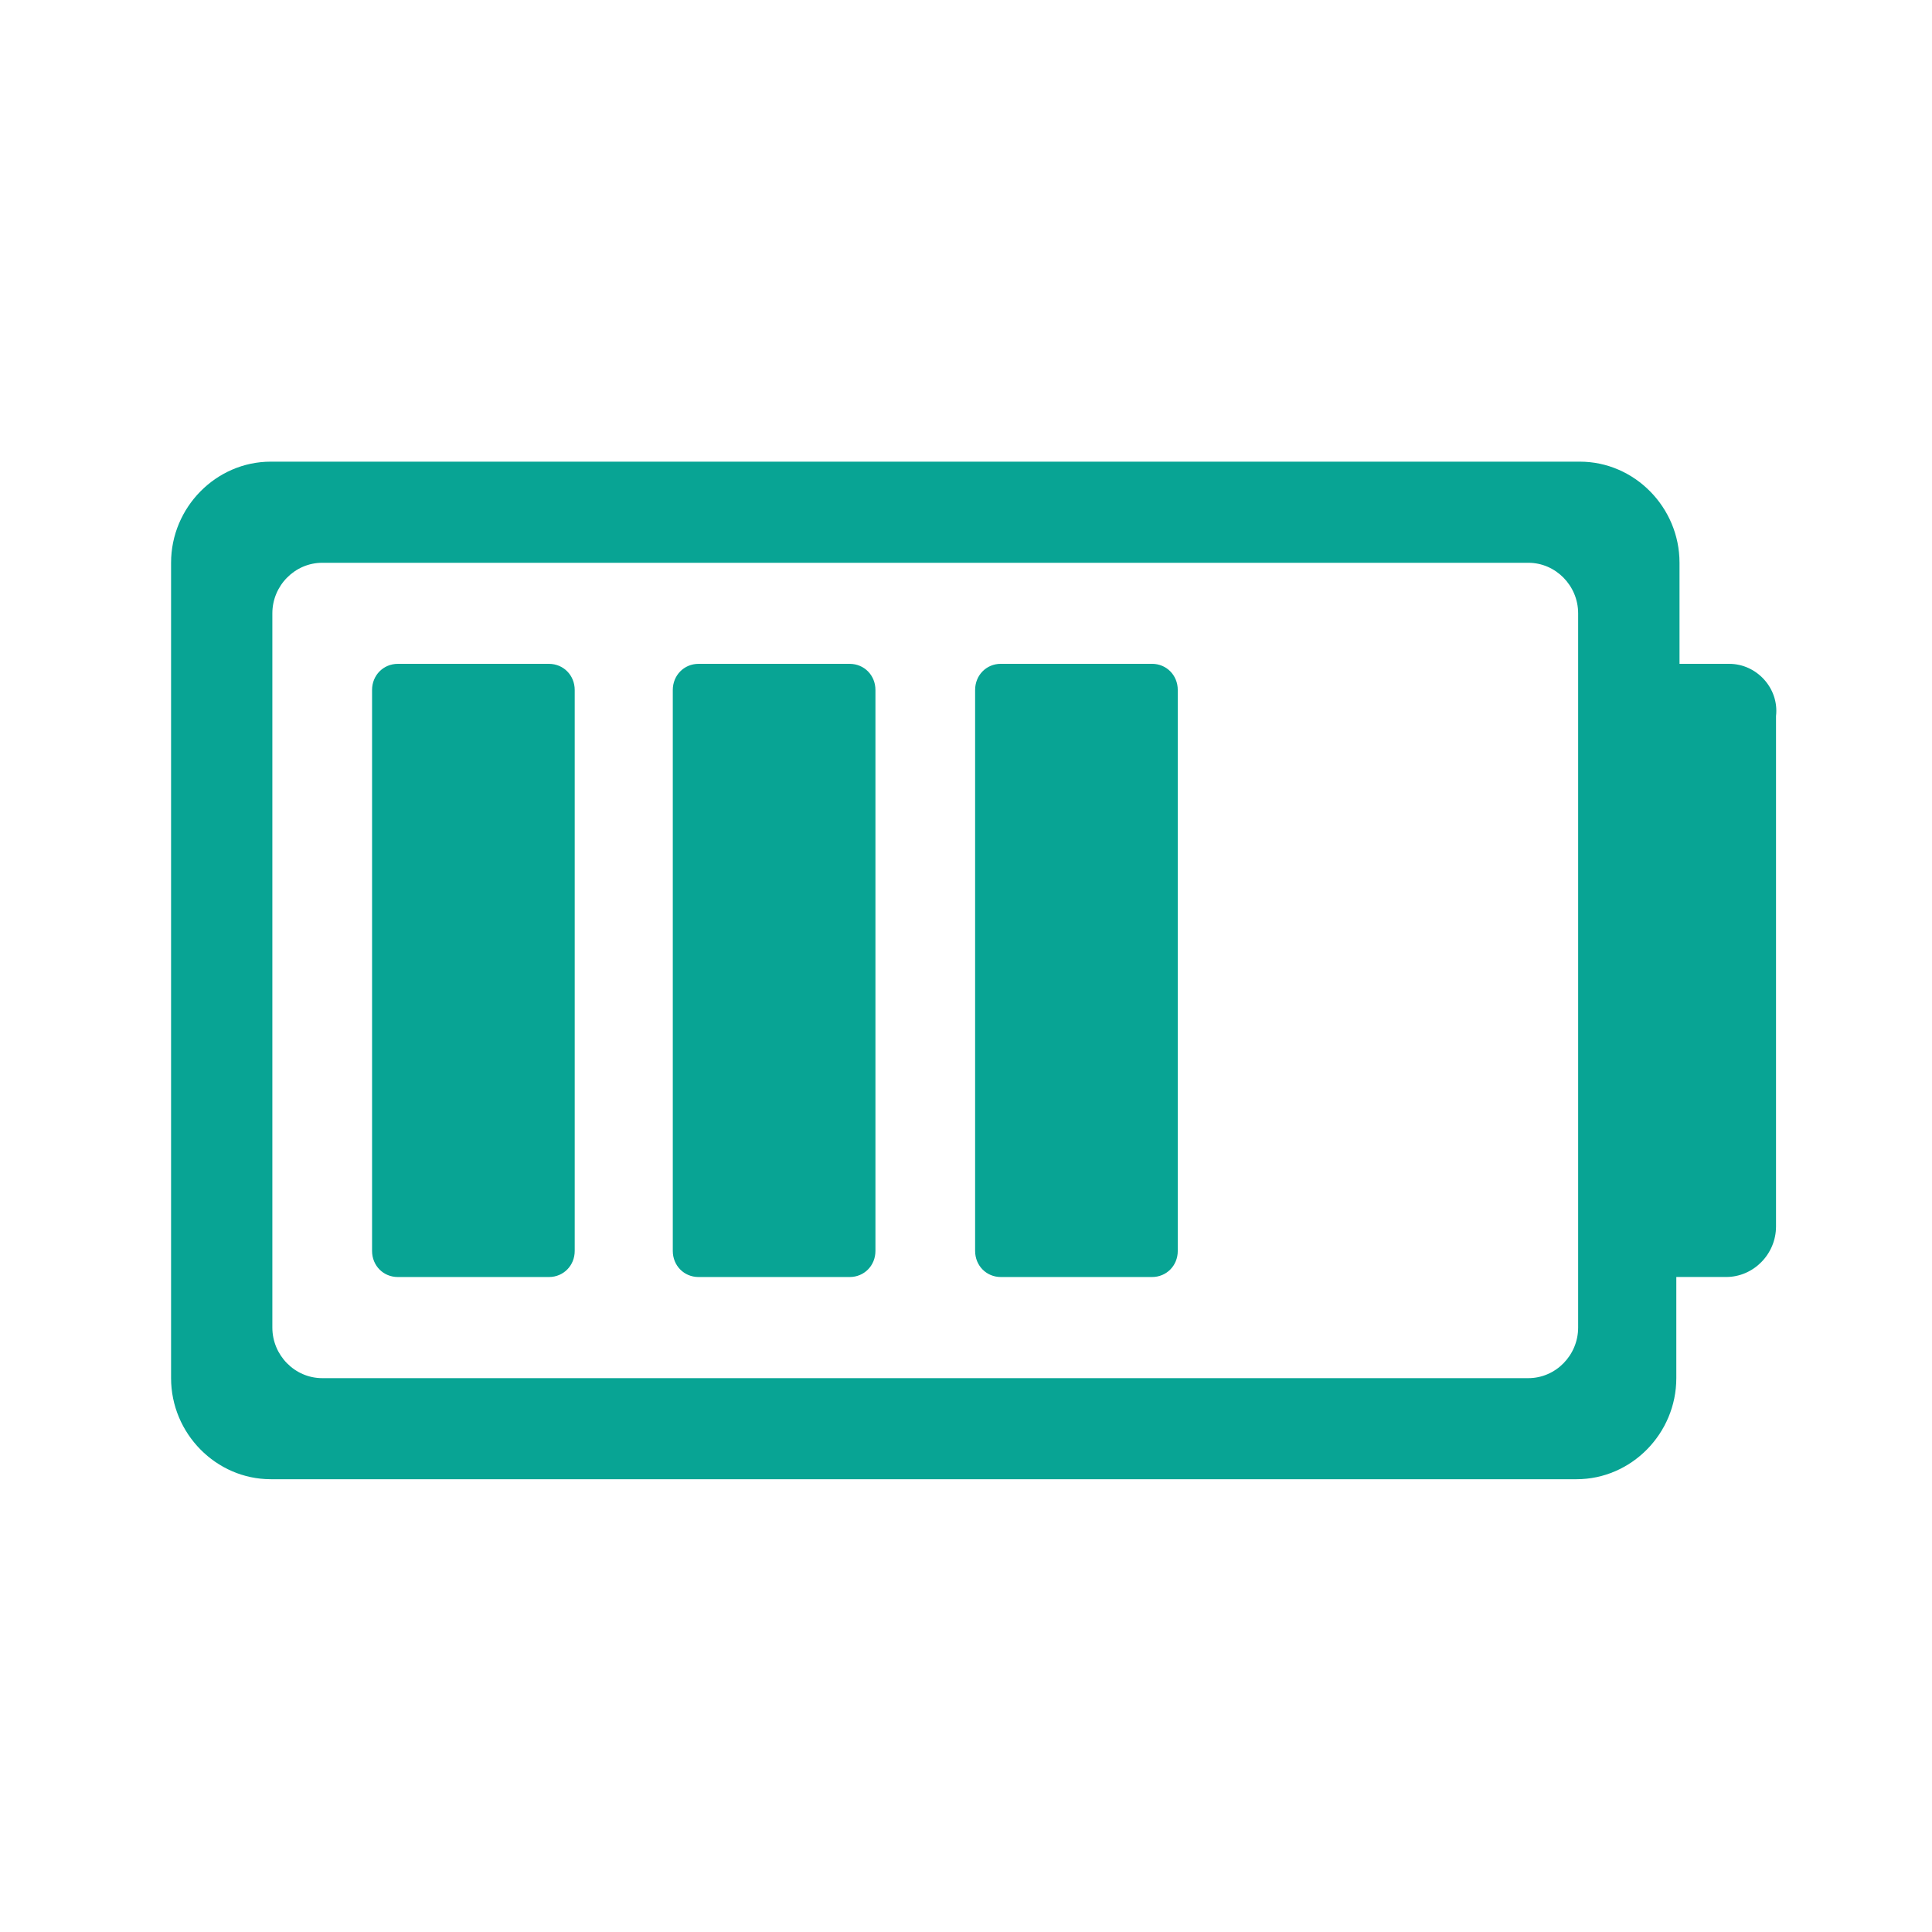 <?xml version="1.0" encoding="utf-8"?>
<!-- Generator: Adobe Illustrator 16.0.0, SVG Export Plug-In . SVG Version: 6.00 Build 0)  -->
<!DOCTYPE svg PUBLIC "-//W3C//DTD SVG 1.1//EN" "http://www.w3.org/Graphics/SVG/1.1/DTD/svg11.dtd">
<svg version="1.1" id="Layer_1" xmlns="http://www.w3.org/2000/svg" xmlns:xlink="http://www.w3.org/1999/xlink" x="0px" y="0px"
	 width="64px" height="64px" viewBox="0 0 64 64" enable-background="new 0 0 64 64" xml:space="preserve">
<g>
	<path fill="#08A494" d="M23.139,21.991h5.008c0.48,0,0.853,0.378,0.853,0.865v18.583c0,0.486-0.373,0.864-0.853,0.864h-5.008
		c-0.479,0-0.852-0.378-0.852-0.864V22.856C22.288,22.37,22.66,21.991,23.139,21.991z M13.178,42.303h5.007
		c0.479,0,0.853-0.378,0.853-0.864l0-18.583c0-0.486-0.373-0.865-0.853-0.865h-5.007c-0.479,0-0.853,0.379-0.853,0.865v18.583
		C12.325,41.925,12.698,42.303,13.178,42.303z M33.154,42.303h5.009c0.479,0,0.852-0.378,0.852-0.864V22.855
		c0-0.486-0.373-0.865-0.853-0.865h-5.009c-0.479,0-0.851,0.379-0.851,0.865v18.583C32.302,41.925,32.675,42.303,33.154,42.303z
		 M57.287,21.991h-1.651v-3.349c0-1.836-1.492-3.349-3.302-3.349H8.97c-1.812,0-3.303,1.513-3.303,3.349v27.01
		c0,1.836,1.492,3.349,3.303,3.349h43.256c1.813,0,3.304-1.513,3.304-3.349v-3.35h1.651c0.906,0,1.652-0.757,1.652-1.675V23.72
		C58.939,22.802,58.193,21.991,57.287,21.991L57.287,21.991z M52.278,43.977c0,0.92-0.745,1.676-1.649,1.676H10.674
		c-0.906,0-1.652-0.756-1.652-1.676v-23.66c0-0.918,0.746-1.674,1.652-1.674h39.955c0.904,0,1.649,0.756,1.649,1.674V43.977z"/>
</g>
</svg>
